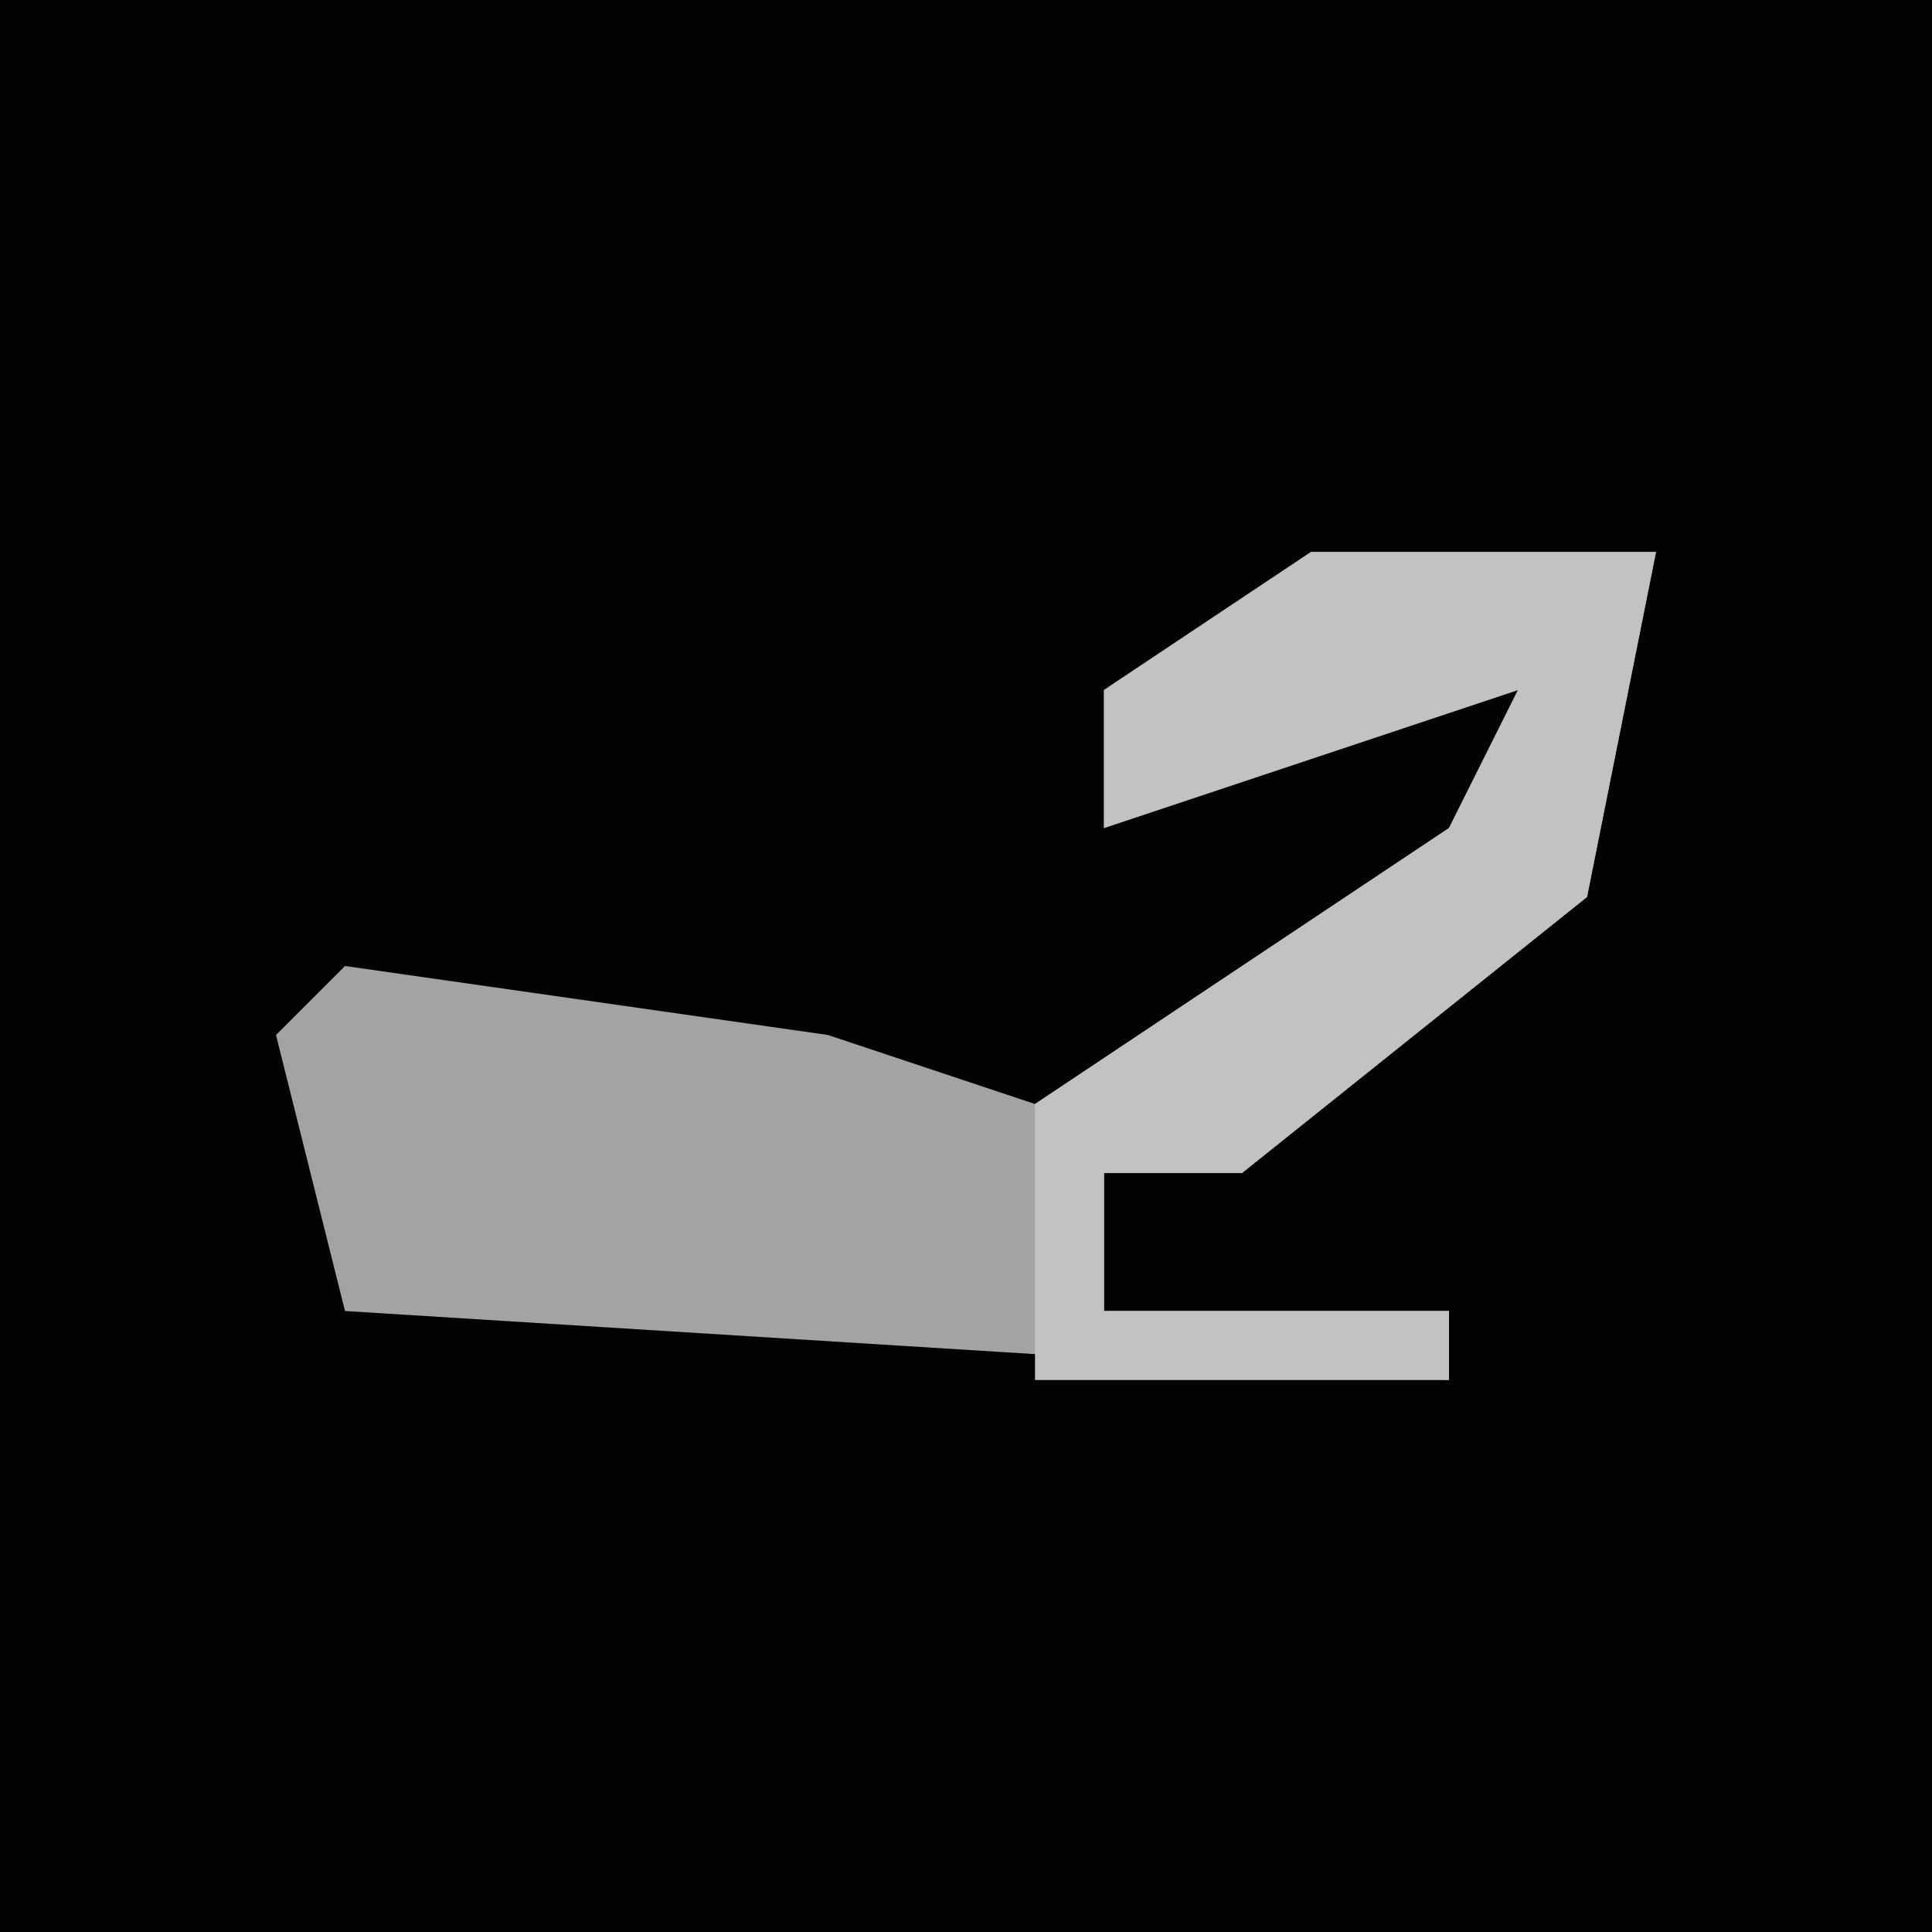 <?xml version="1.0" encoding="UTF-8"?>
<svg version="1.1" xmlns="http://www.w3.org/2000/svg" width="28" height="28">
<path d="M0,0 L28,0 L28,28 L0,28 Z " fill="#020202" transform="translate(0,0)"/>
<path d="M0,0 L5,0 L4,5 L-1,9 L-3,9 L-3,11 L2,11 L2,12 L-14,11 L-15,7 L-14,6 L-7,7 L-4,8 L2,4 L3,2 L-3,4 L-3,2 Z " fill="#A3A3A3" transform="translate(19,8)"/>
<path d="M0,0 L5,0 L4,5 L-1,9 L-3,9 L-3,11 L2,11 L2,12 L-4,12 L-4,8 L2,4 L3,2 L-3,4 L-3,2 Z " fill="#C2C2C2" transform="translate(19,8)"/>
</svg>
